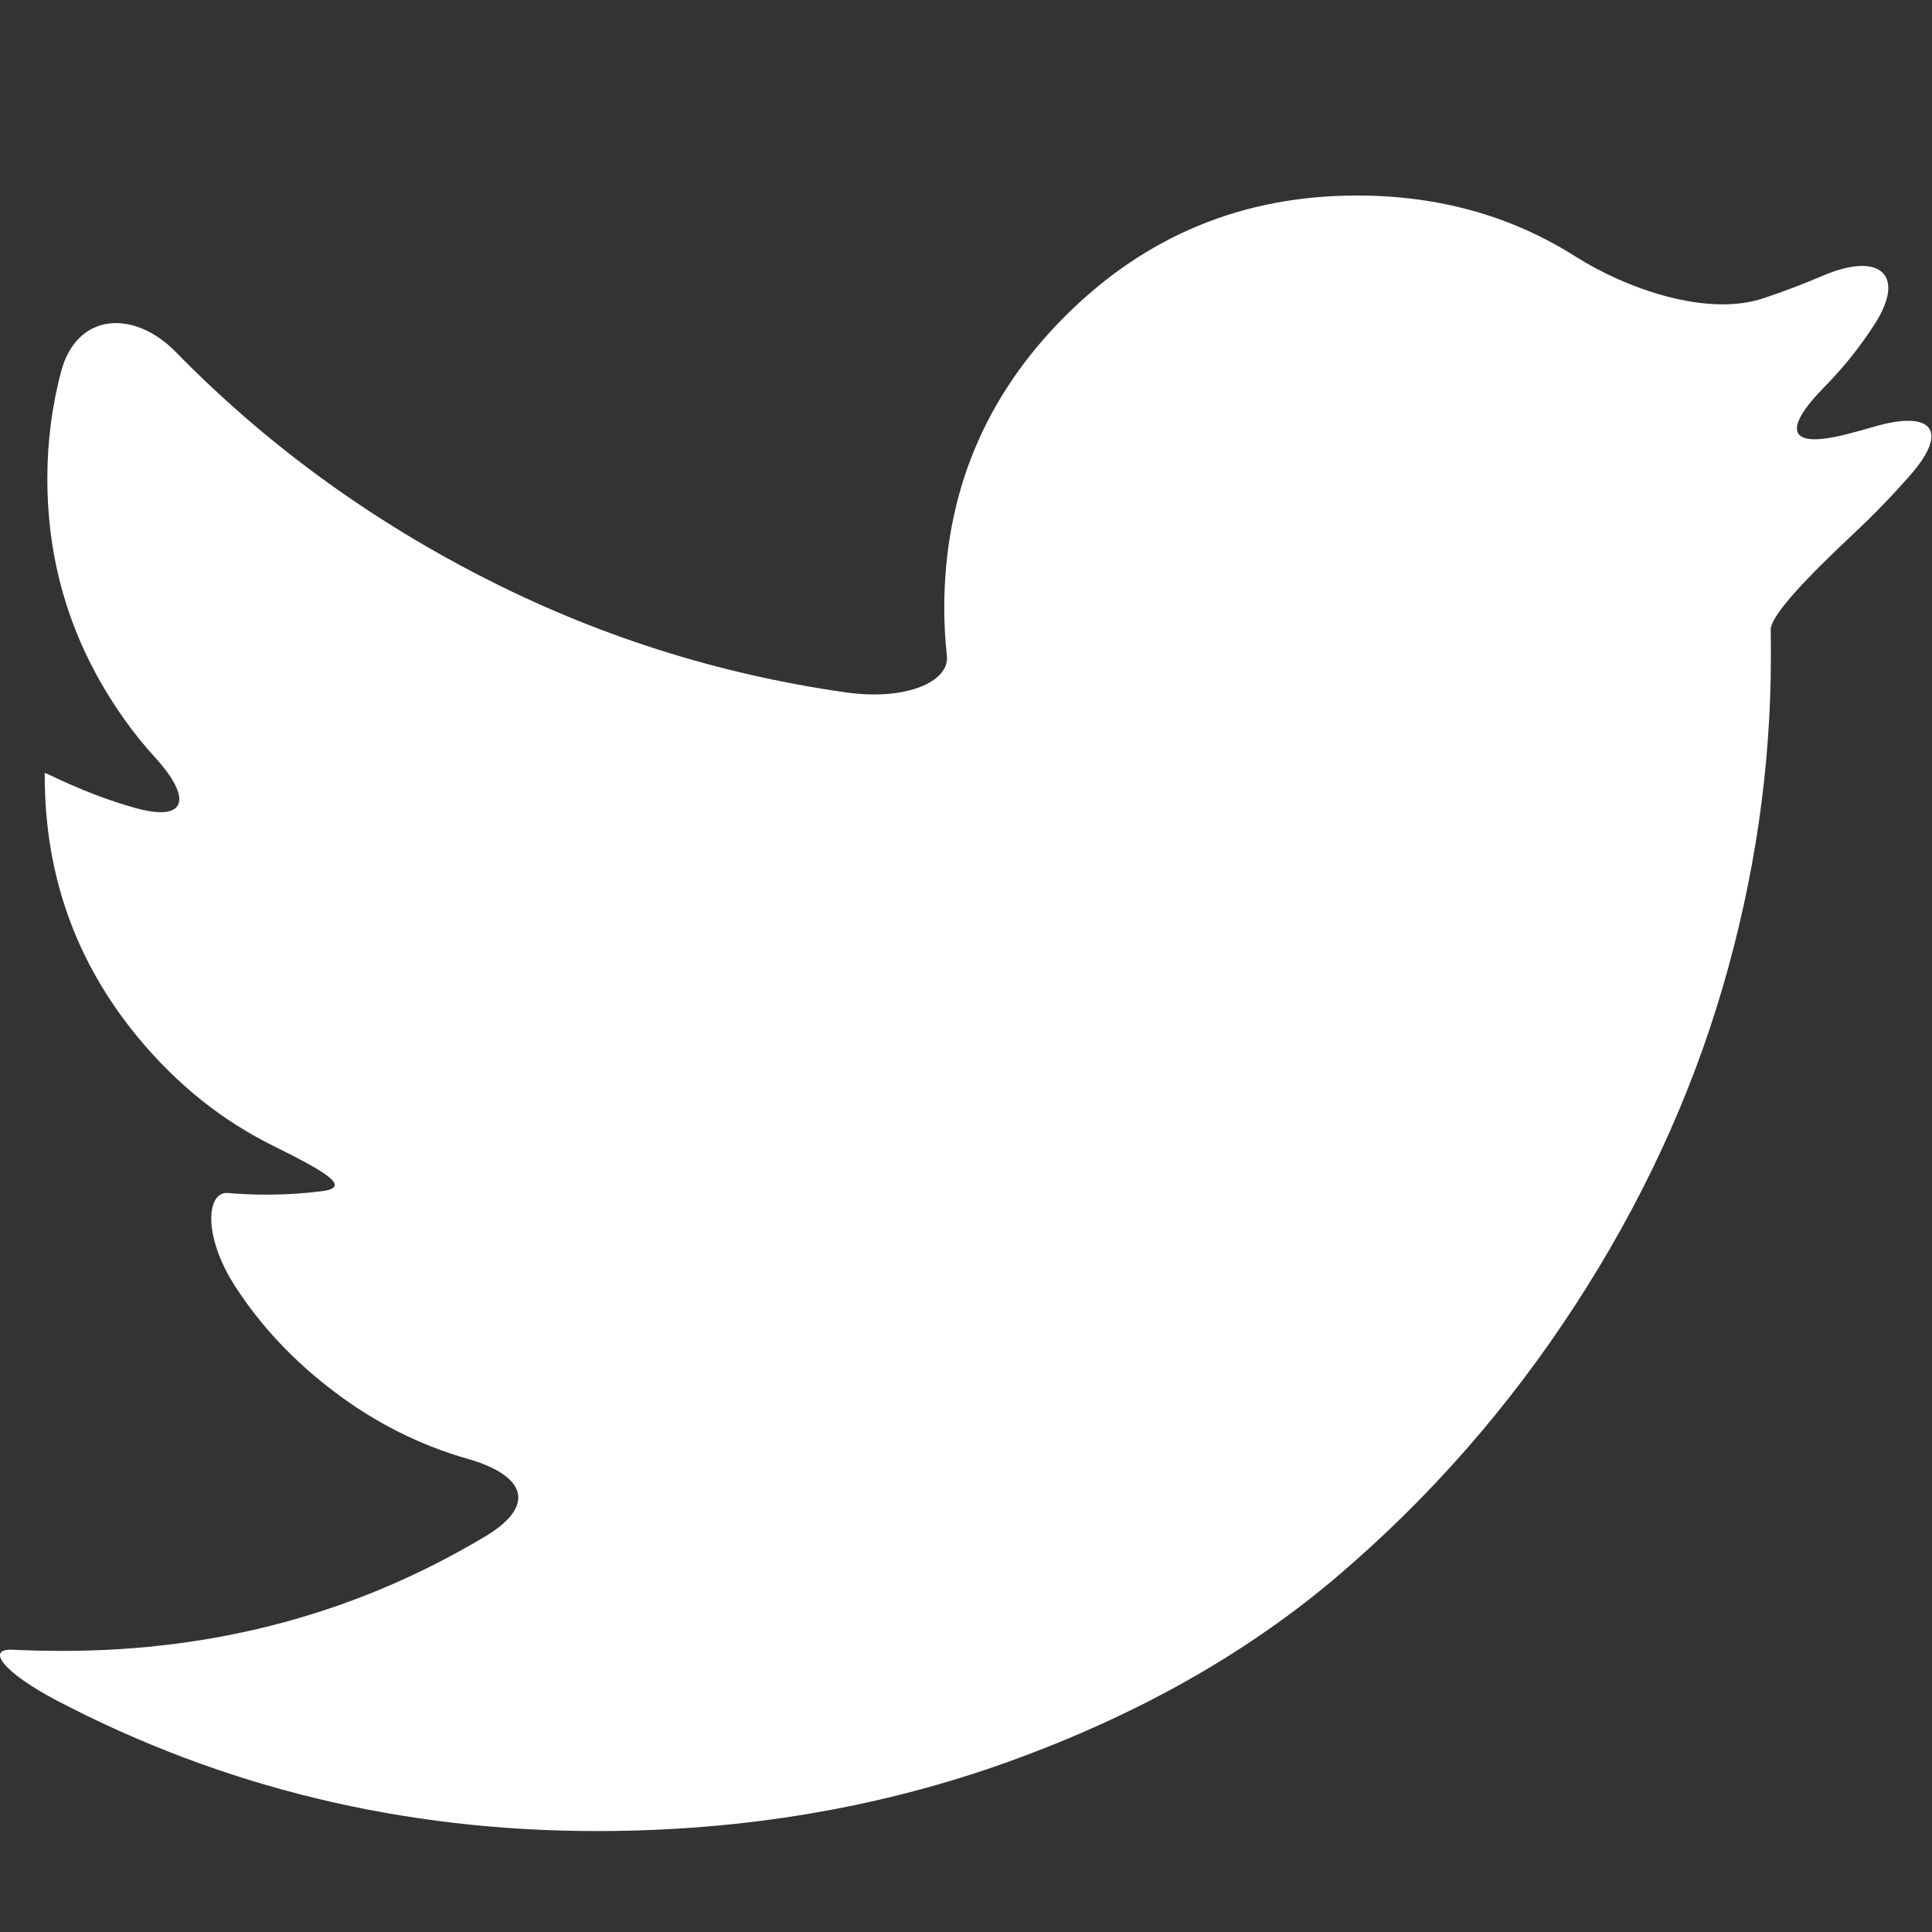 <?xml version="1.0" encoding="UTF-8"?>
<svg width="20px" height="20px" viewBox="0 0 20 20" version="1.1" xmlns="http://www.w3.org/2000/svg" xmlns:xlink="http://www.w3.org/1999/xlink">
    <rect x="0" y="0" width="20" height="20" fill="#333333" stroke="none"/>
    <!-- Generator: Sketch 48.2 (47327) - http://www.bohemiancoding.com/sketch -->
    <title>icons/ui/twitter</title>
    <desc>Created with Sketch.</desc>
    <defs></defs>
    <g id="UI-Components-(Symbols)" stroke="none" stroke-width="1" fill="none" fill-rule="evenodd">
        <g id="icons/ui/twitter" fill="#FFFFFF" fill-rule="nonzero">
            <g id="001-twitter-black-shape" transform="translate(0, 2)">
                <path d="M19.405,2.416 C19.306,2.445 19.207,2.472 19.109,2.497 C18.506,2.649 18.451,2.448 18.887,2.005 C19.082,1.807 19.255,1.591 19.405,1.358 C19.741,0.835 19.45,0.607 18.878,0.851 C18.674,0.938 18.467,1.017 18.257,1.087 C17.668,1.285 16.832,0.987 16.307,0.654 C15.644,0.234 14.891,0.024 14.047,0.024 C12.866,0.024 11.858,0.441 11.025,1.274 C10.192,2.107 9.775,3.115 9.775,4.296 C9.775,4.458 9.784,4.622 9.802,4.788 C9.832,5.059 9.376,5.255 8.761,5.168 C7.43,4.98 6.165,4.577 4.967,3.959 C3.778,3.346 2.729,2.574 1.82,1.644 C1.385,1.2 0.798,1.238 0.635,1.838 C0.538,2.198 0.49,2.572 0.49,2.96 C0.49,3.692 0.662,4.371 1.005,4.997 C1.177,5.309 1.377,5.591 1.607,5.843 C1.994,6.268 1.935,6.514 1.396,6.363 C0.858,6.212 0.463,5.988 0.463,6.003 C0.463,6.017 0.463,6.029 0.463,6.029 C0.463,7.061 0.787,7.967 1.435,8.747 C1.834,9.228 2.298,9.599 2.827,9.861 C3.384,10.137 3.643,10.291 3.332,10.331 C3.144,10.355 2.955,10.367 2.764,10.367 C2.636,10.367 2.501,10.362 2.36,10.35 C2.137,10.331 2.097,10.795 2.435,11.317 C2.703,11.731 3.047,12.096 3.466,12.411 C3.891,12.732 4.35,12.962 4.842,13.102 C5.439,13.273 5.559,13.583 5.026,13.903 C3.707,14.694 2.248,15.09 0.648,15.09 C0.468,15.09 0.296,15.086 0.131,15.078 C-0.154,15.064 0.038,15.315 0.588,15.604 C2.308,16.504 4.171,16.955 6.177,16.955 C7.693,16.955 9.117,16.714 10.449,16.234 C11.78,15.753 12.918,15.11 13.862,14.303 C14.805,13.496 15.619,12.568 16.302,11.518 C16.985,10.469 17.495,9.373 17.83,8.232 C18.165,7.09 18.332,5.945 18.332,4.799 C18.332,4.696 18.332,4.603 18.33,4.521 C18.327,4.368 18.733,3.952 19.186,3.527 C19.391,3.335 19.586,3.134 19.772,2.922 C20.183,2.456 20.001,2.242 19.405,2.416 Z" id="Shape"></path>
            </g>
        </g>
    </g>
</svg>